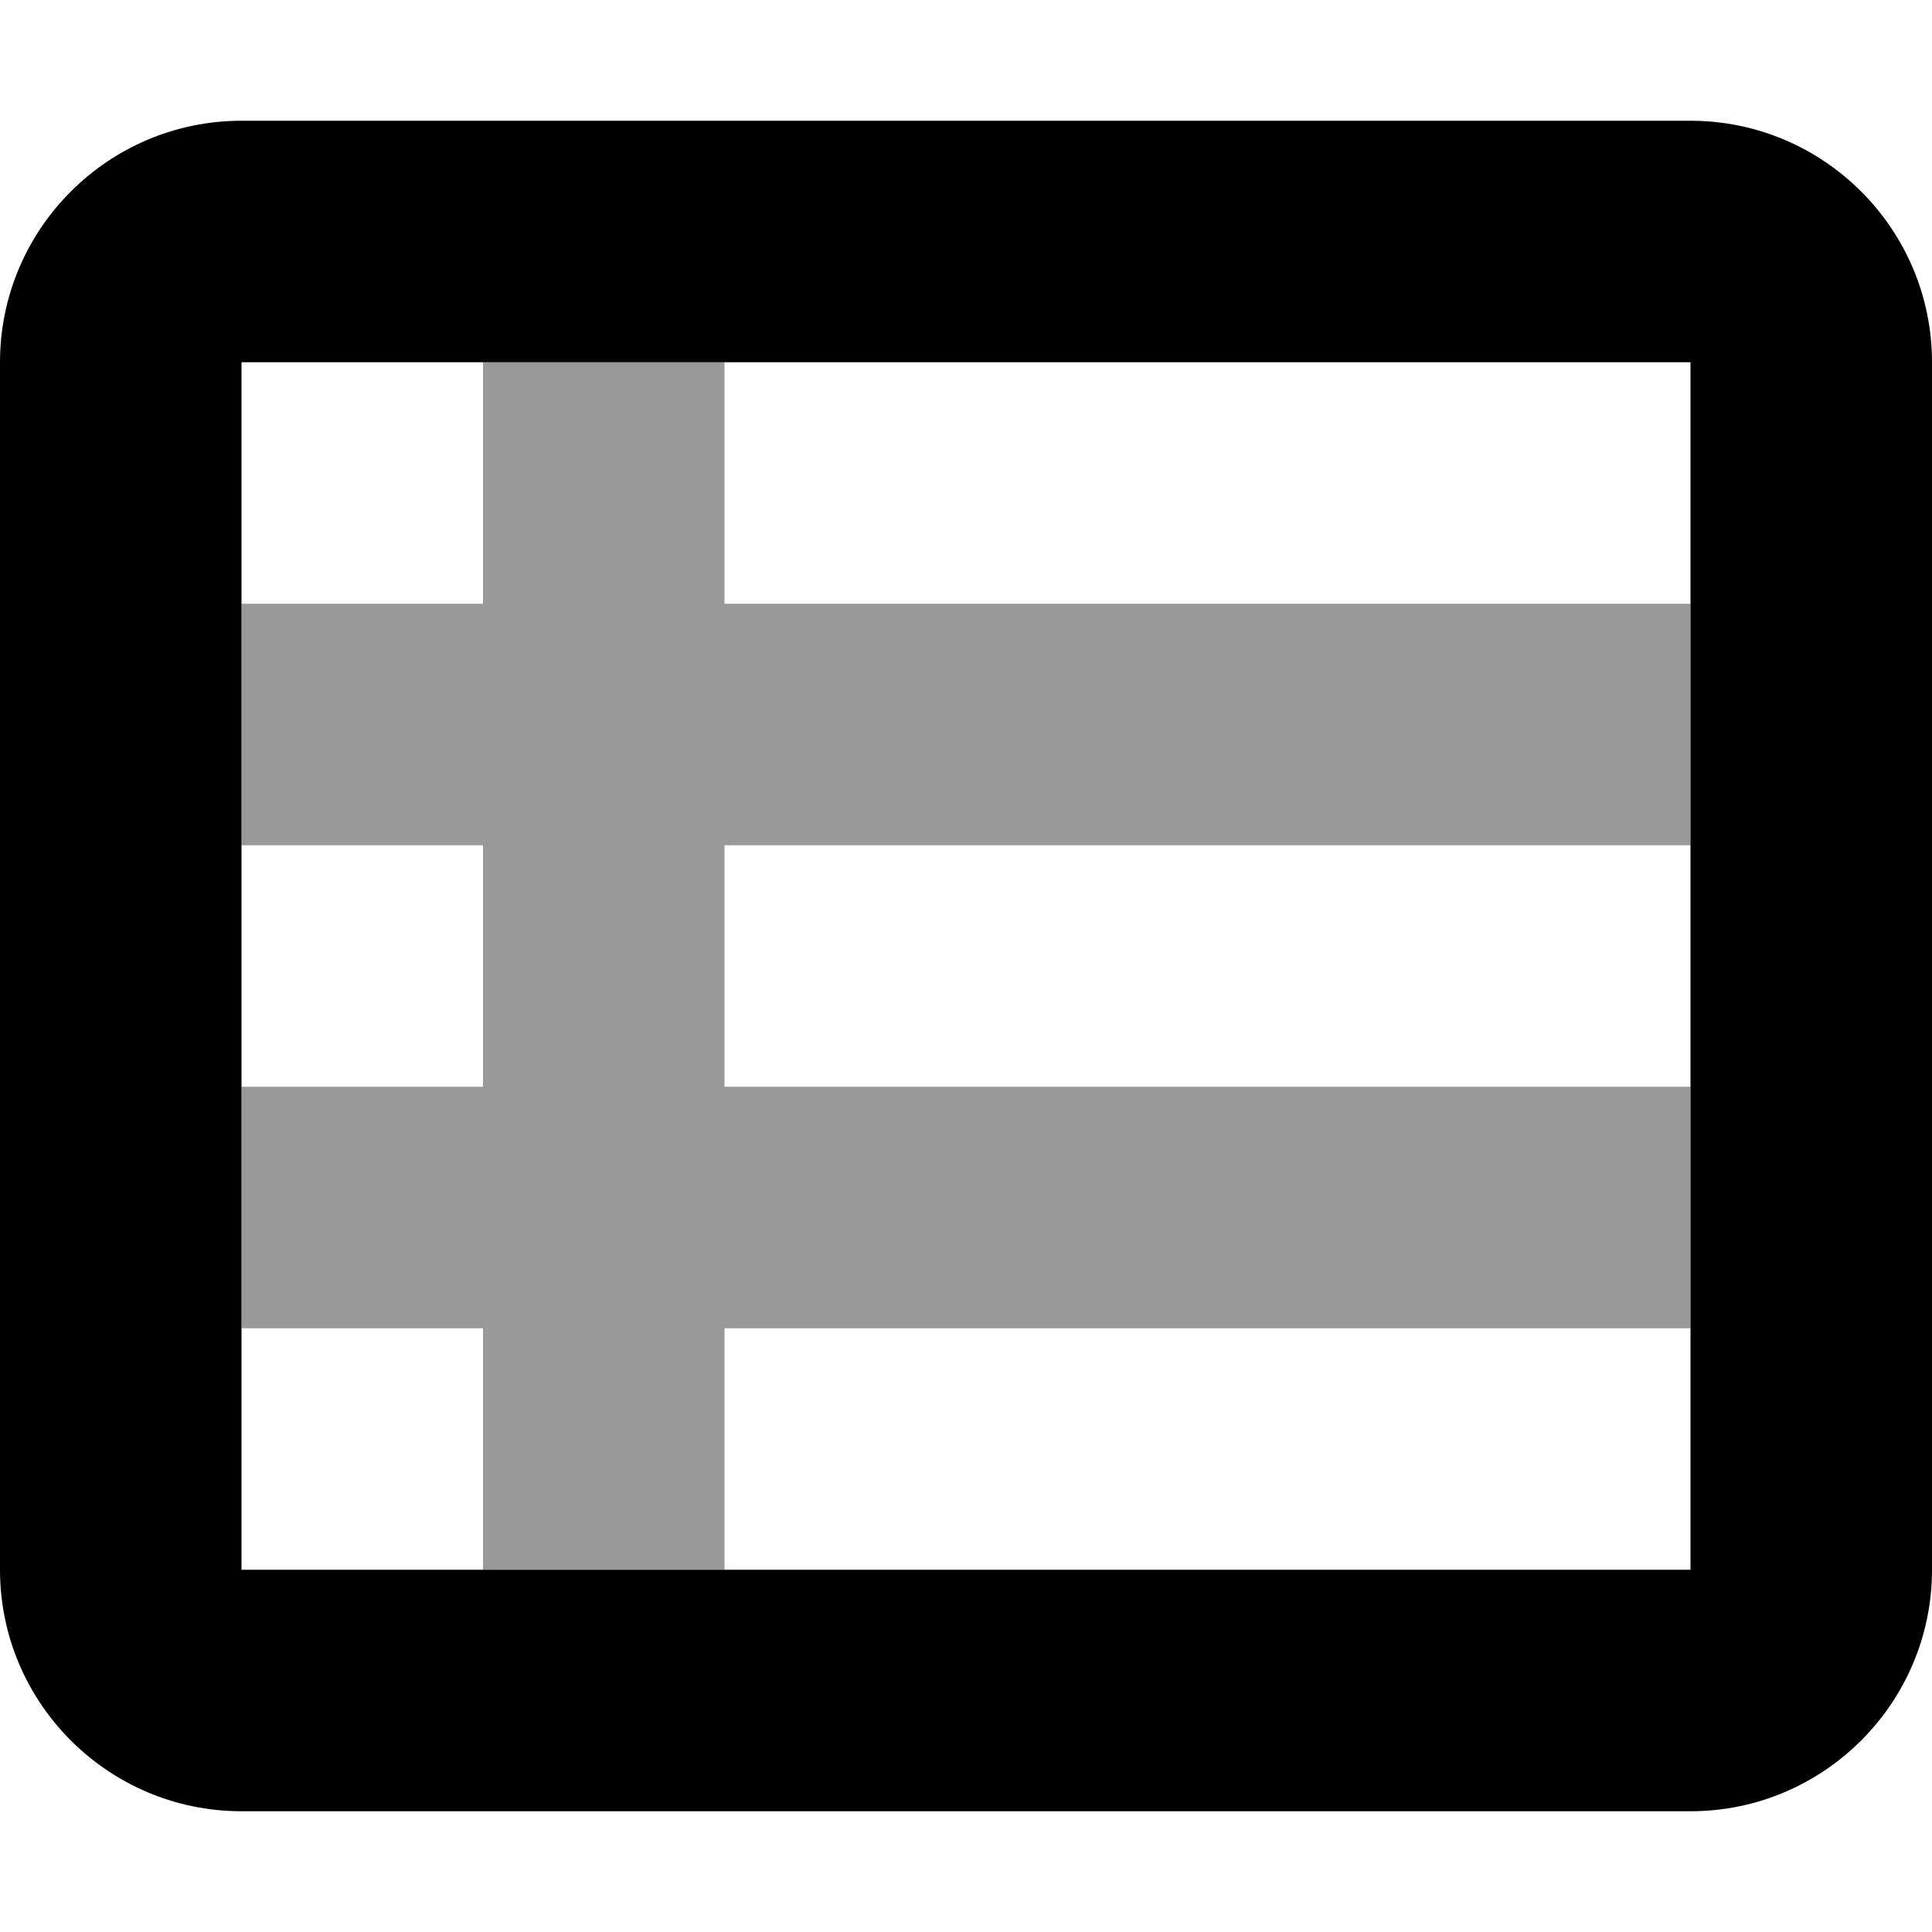 <svg xmlns="http://www.w3.org/2000/svg" viewBox="0 0 512 512"><!--! Font Awesome Pro 6.7.1 by @fontawesome - https://fontawesome.com License - https://fontawesome.com/license (Commercial License) Copyright 2024 Fonticons, Inc. --><defs><style>.fa-secondary{opacity:.4}</style></defs><path class="fa-secondary" d="M64 160l0 64 64 0 0 64-64 0 0 64 64 0 0 64 64 0 0-64 256 0 0-64-256 0 0-64 256 0 0-64-256 0 0-64-64 0 0 64-64 0z"/><path class="fa-primary" d="M64 32C28.7 32 0 60.7 0 96L0 416c0 35.3 28.7 64 64 64l384 0c35.3 0 64-28.7 64-64l0-320c0-35.3-28.7-64-64-64L64 32zM448 96l0 320L64 416 64 96l384 0z"/></svg>